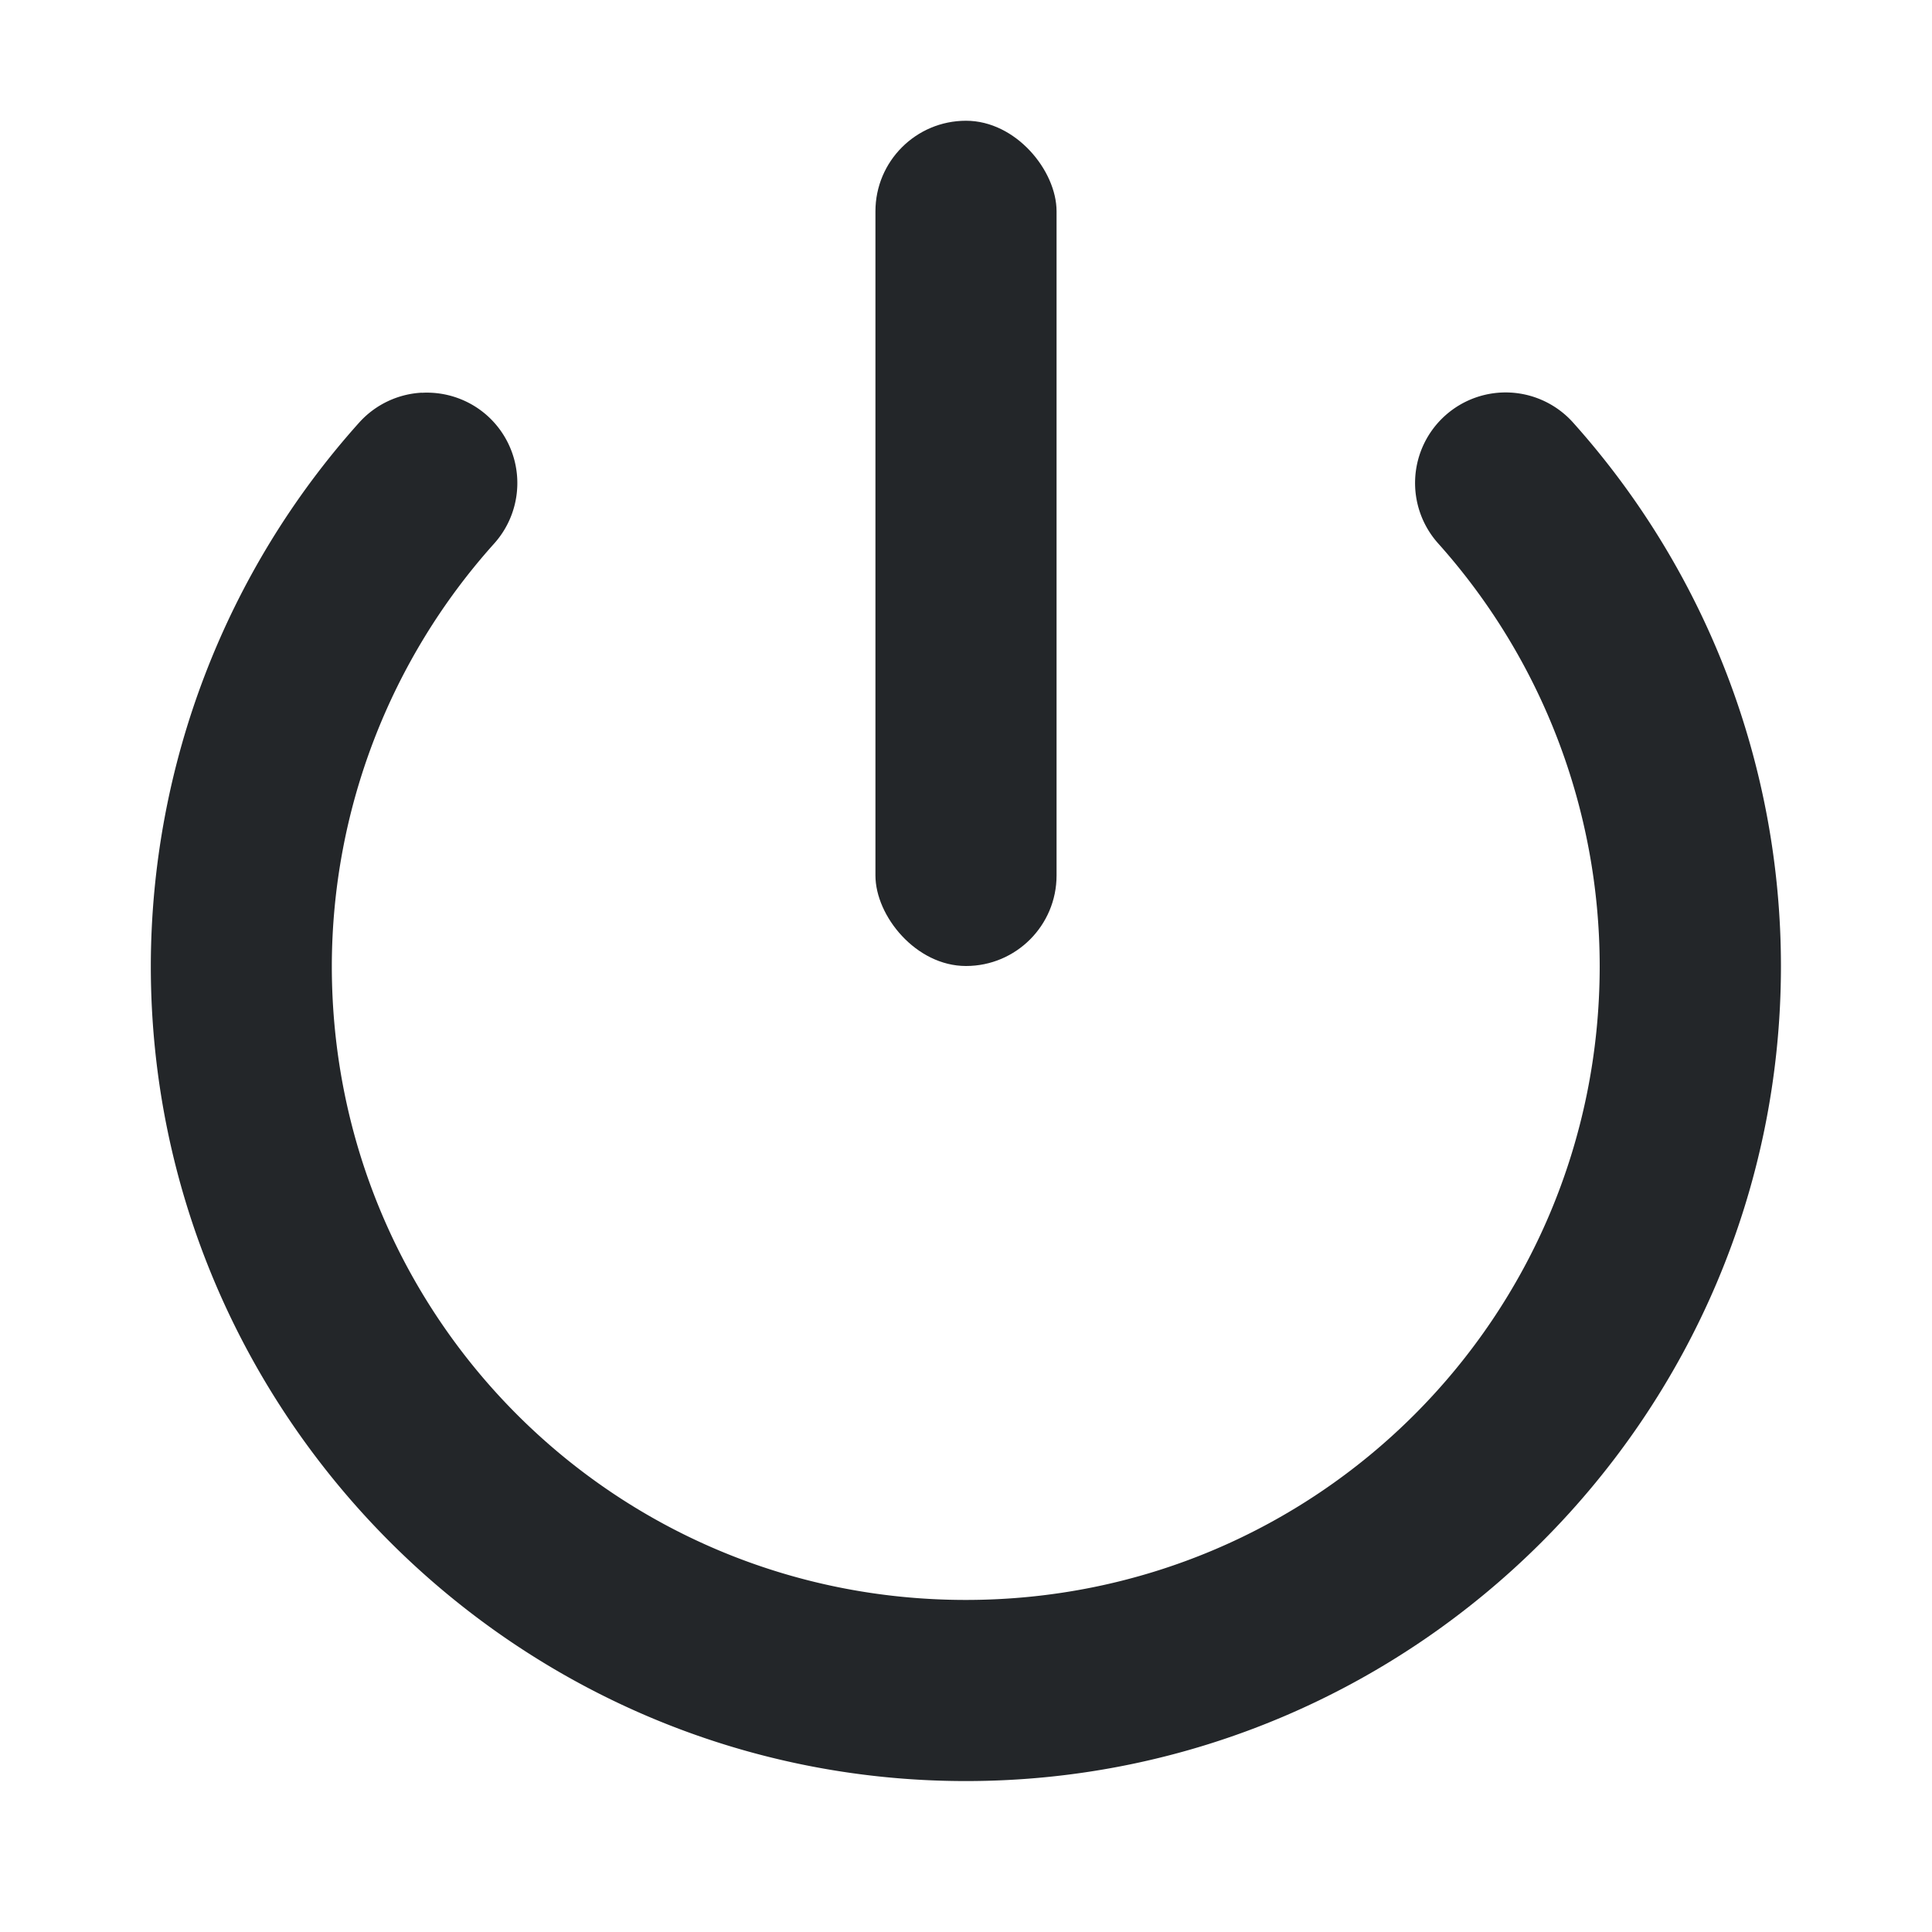 <svg width="16" height="16" version="1.1" xmlns="http://www.w3.org/2000/svg">
 <rect x="7.25" y="1" width="1.5" height="7" rx=".75" ry=".75" fill="#232629" stroke-width=".81" style="paint-order:stroke fill markers"/>
 <path d="m3.494 3.252a0.75 0.75 0 0 0-0.518 0.246c-1.11 1.236-1.724 2.839-1.727 4.5a0.75 0.75 0 0 0 0 0.002c0 3.719 3.031 6.75 6.75 6.75 3.719 0 6.75-3.031 6.75-6.75-4.43e-4 -1.66-0.613-3.263-1.721-4.5a0.75 0.75 0 0 0-1.059-0.059 0.75 0.75 0 0 0-0.059 1.059c0.862 0.963 1.337 2.208 1.338 3.5 0 2.908-2.342 5.25-5.25 5.25-2.908 0-5.249-2.341-5.25-5.248v-0.002c0.002-1.292 0.481-2.537 1.344-3.498a0.75 0.75 0 0 0-0.057-1.06 0.75 0.75 0 0 0-0.543-0.189z" color="#000000" fill="#232629" stroke-linecap="round" stroke-linejoin="round" style="-inkscape-stroke:none;paint-order:fill markers stroke"/>
</svg>
